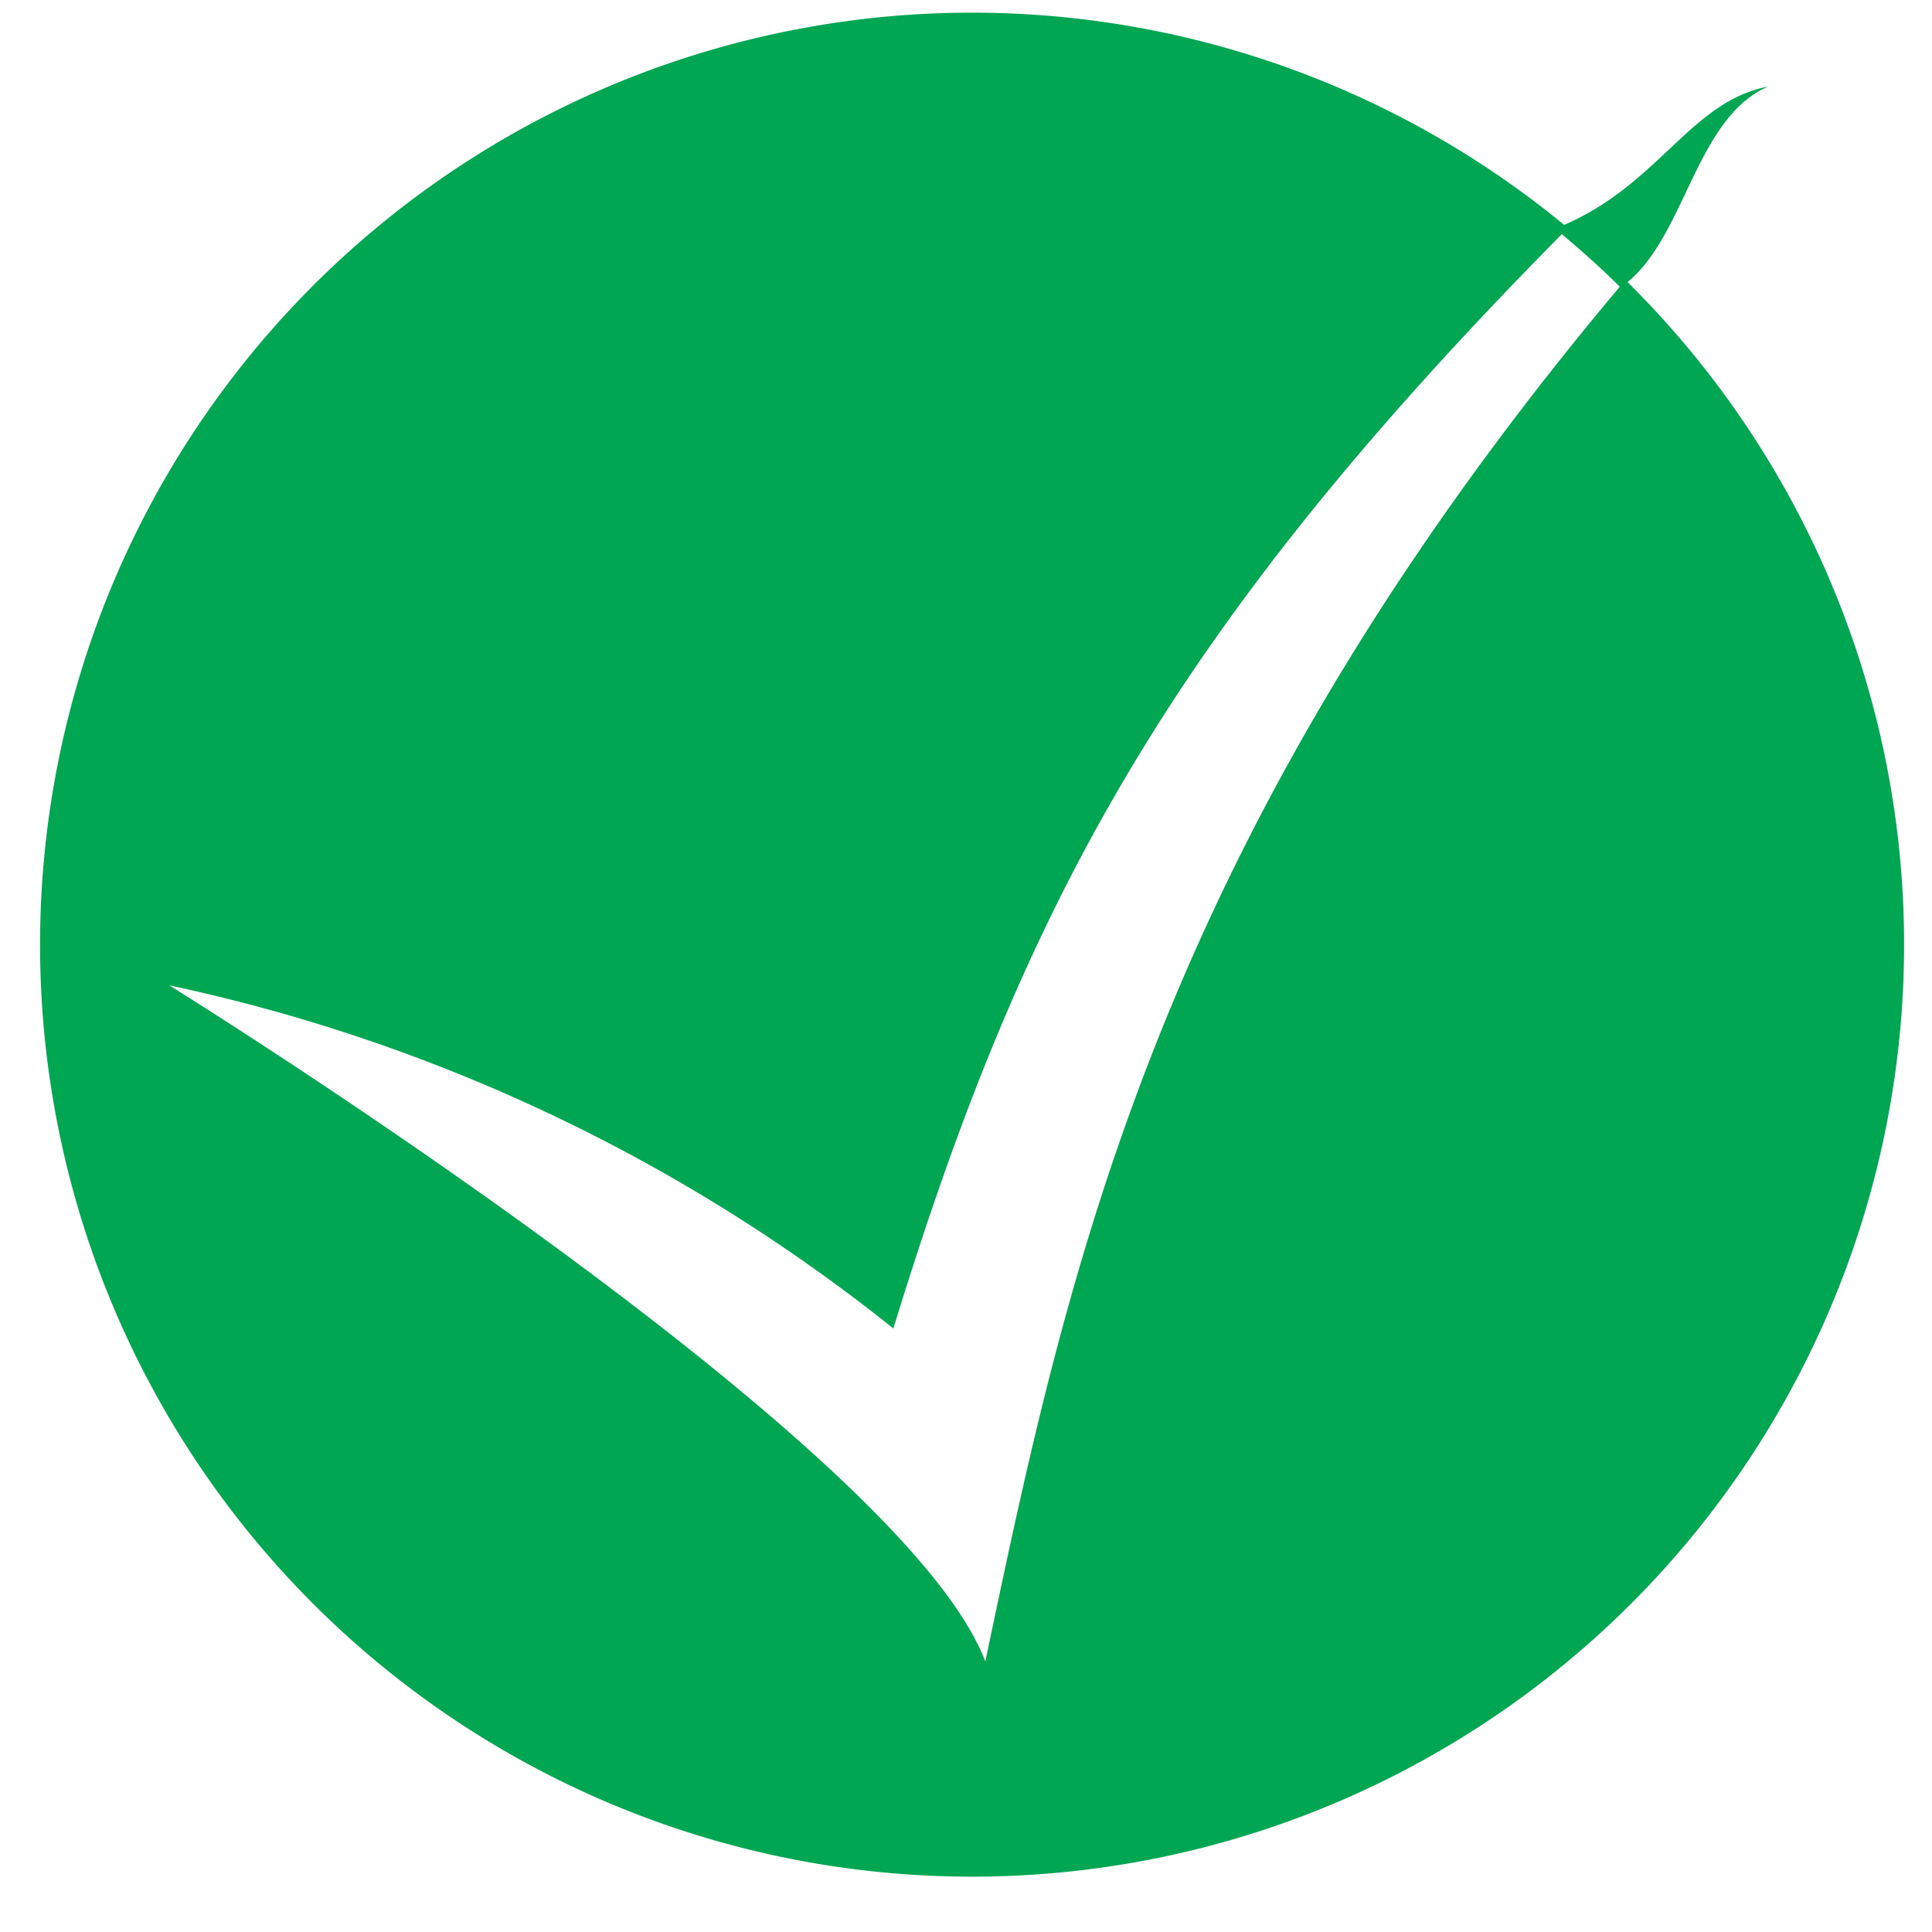 <svg id="Layer_1" data-name="Layer 1" xmlns="http://www.w3.org/2000/svg" viewBox="0 0 25 25"><defs><style>.cls-1{fill:#00a651;}</style></defs><title>Artboard 1</title><path class="cls-1" d="M21.06,3.65c.75-.61.89-2.13,1.82-2.53-1,.19-1.41,1.26-2.64,1.79a12.06,12.06,0,1,0,.82.74ZM2.19,12.75a22.5,22.5,0,0,1,9.37,4.44c1.68-5.47,3.55-9,8.65-14.16.26.22.51.44.75.68-6,7.15-7.15,12.75-8.21,17.79C11.66,18.62,2.19,12.75,2.19,12.75Z"/></svg>